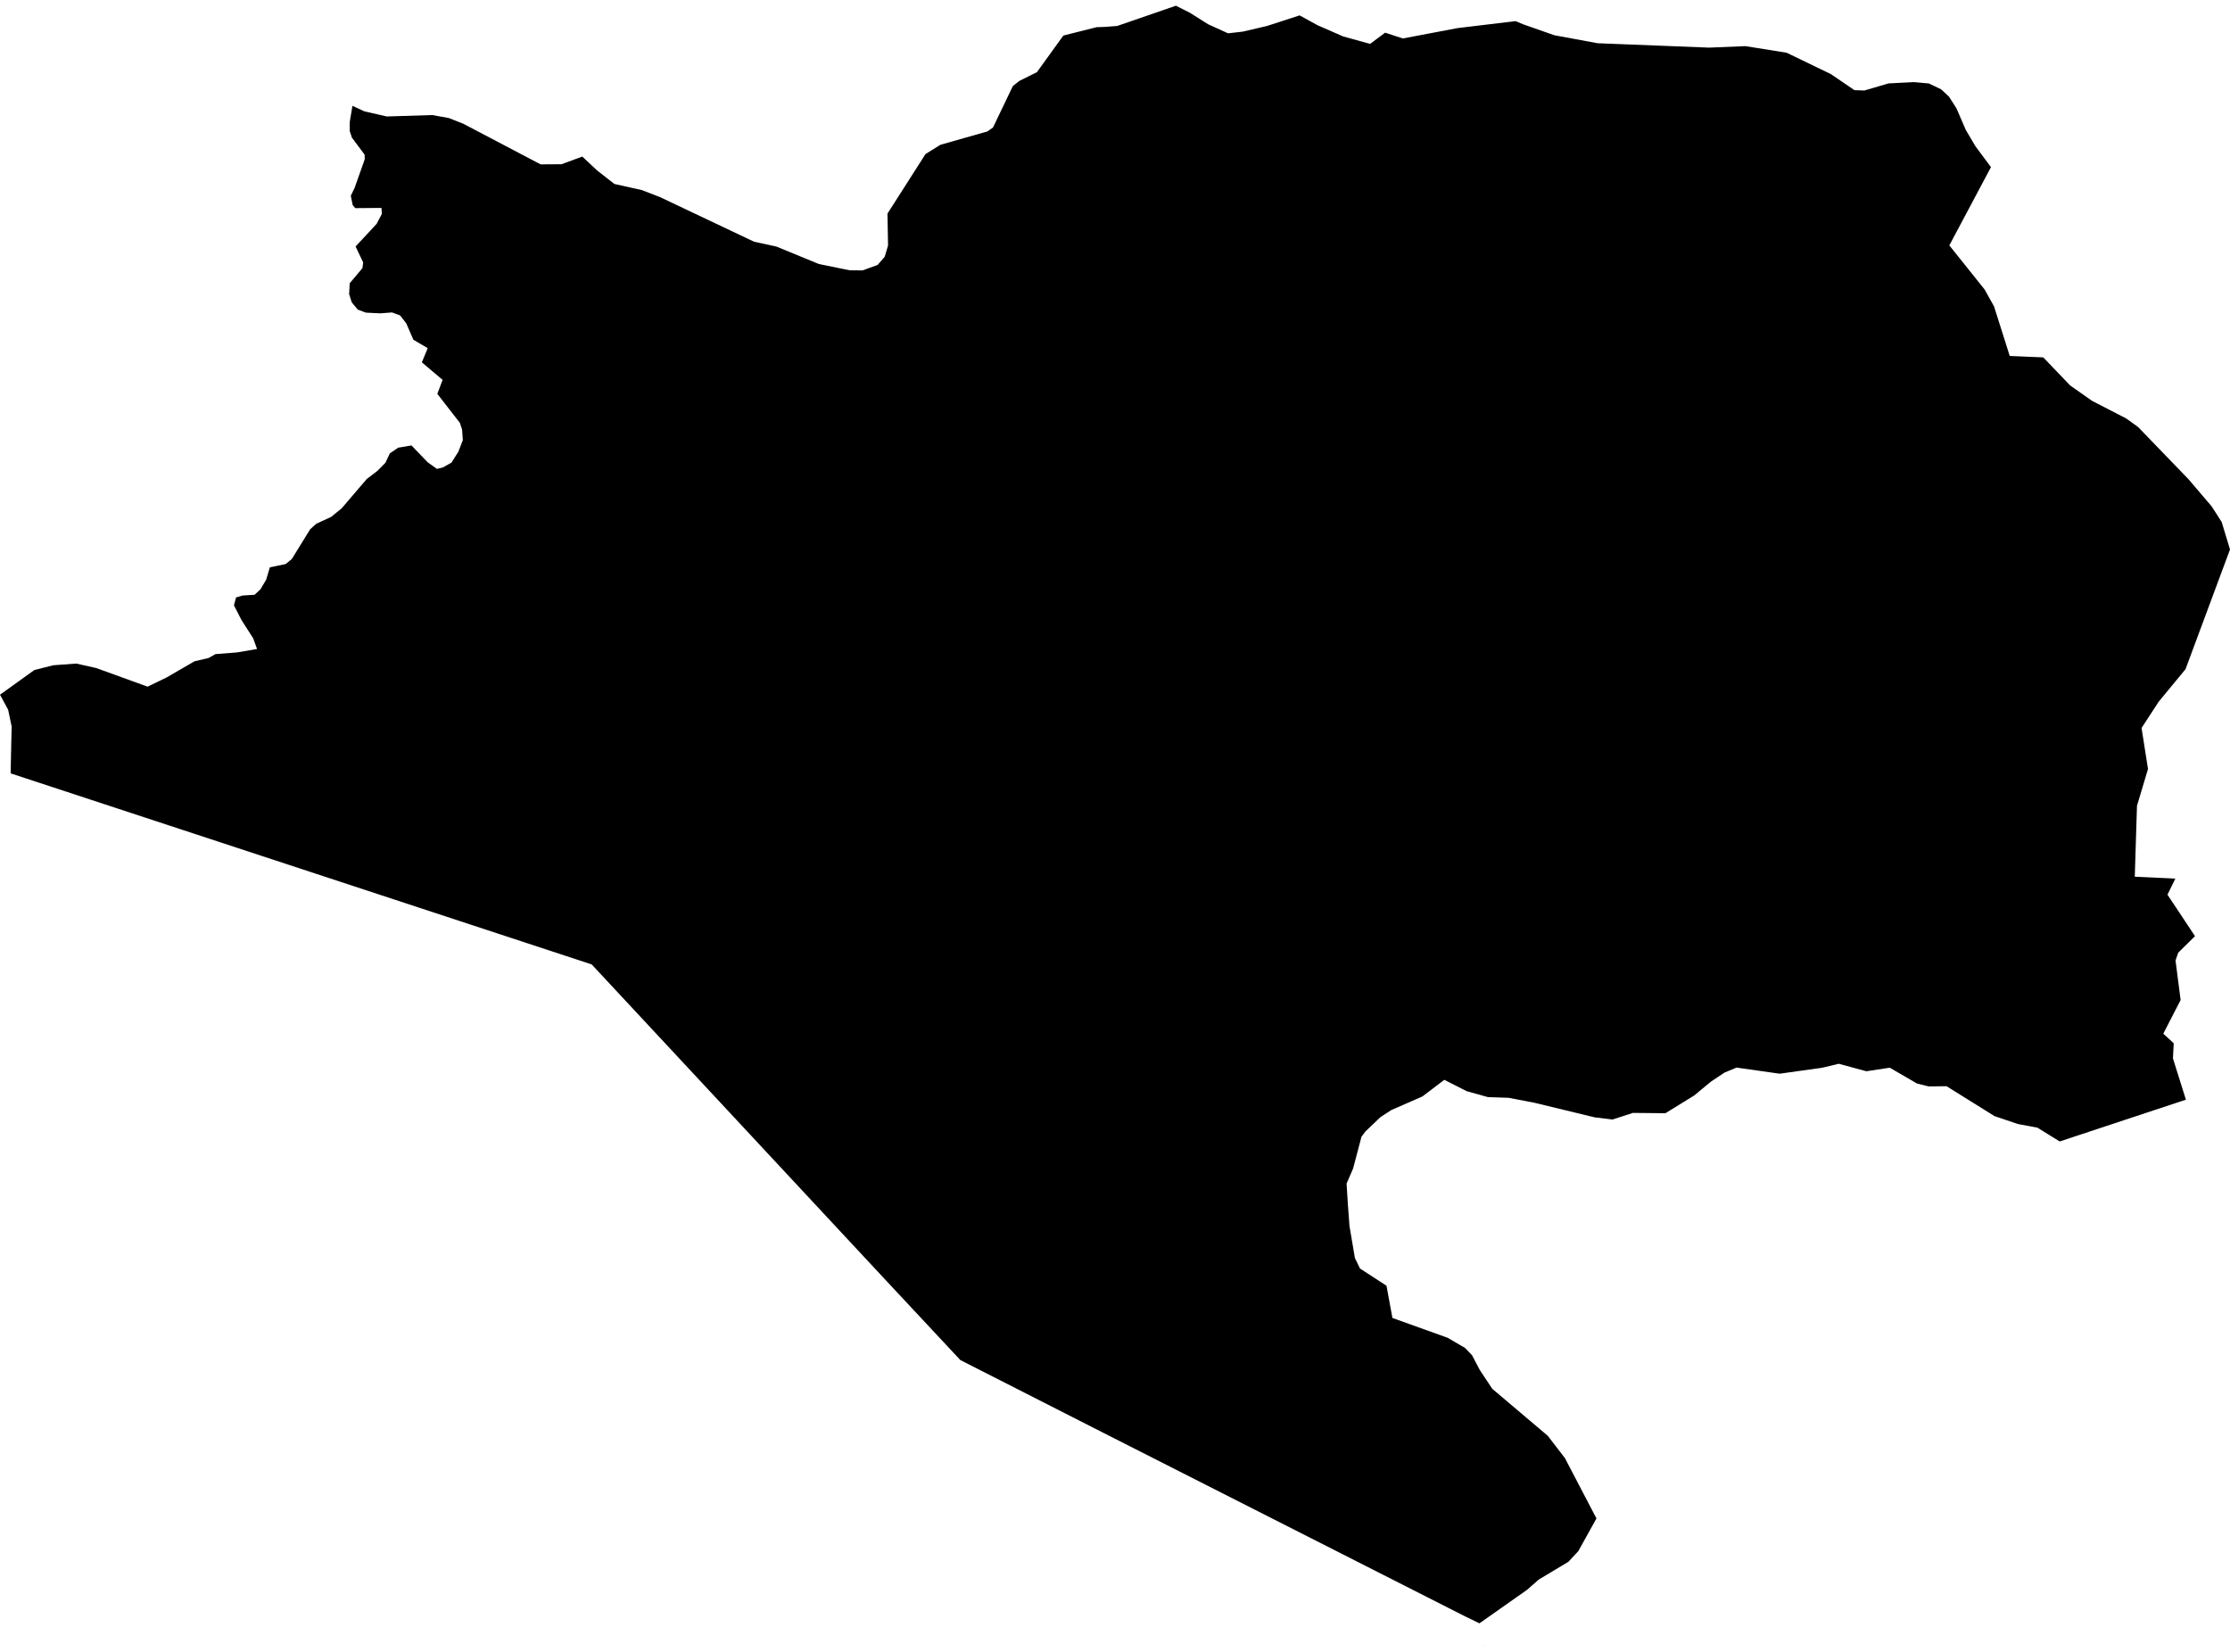 <?xml version='1.0'?>
<svg  baseProfile = 'tiny' width = '540' height = '400' stroke-linecap = 'round' stroke-linejoin = 'round' version='1.1' xmlns='http://www.w3.org/2000/svg'>
<path id='1206801001' title='1206801001'  d='M 529.323 266.288 498.758 276.404 493.357 273.063 488.612 272.173 482.976 270.269 471.362 263.026 467.023 263.073 464.229 262.386 457.61 258.546 451.943 259.404 445.262 257.593 441.219 258.561 430.948 259.997 420.505 258.514 417.586 259.732 414.308 261.917 410.249 265.274 403.287 269.566 395.419 269.488 390.455 271.096 386.084 270.55 371.583 267.038 365.339 265.836 360.297 265.664 355.161 264.228 349.744 261.48 344.437 265.508 336.913 268.801 334.306 270.487 330.637 273.984 329.685 275.264 327.656 282.96 326.079 286.597 326.376 291.405 326.782 296.884 328.093 304.627 329.326 307.171 335.742 311.339 337.178 319.144 350.572 323.952 354.755 326.403 356.457 328.167 358.314 331.71 361.358 336.3 374.798 347.679 378.951 353.08 386.584 367.691 382.182 375.621 379.794 378.181 372.644 382.474 369.741 385.003 358.252 393.089 358.548 397.975 359.906 398.615 359.891 398.615 358.548 397.975 358.252 393.089 356.488 392.231 354.895 391.466 267.463 347.102 232.544 329.337 213.89 309.357 143.285 233.538 2.576 187.27 2.716 180.495 2.825 175.953 1.967 171.847 0 168.226 8.32 162.247 12.894 161.092 18.467 160.686 18.482 160.686 23.29 161.763 35.732 166.274 40.321 164.058 47.08 160.14 50.514 159.328 52.185 158.391 57.383 157.985 62.253 157.158 61.301 154.551 58.928 150.852 58.429 150.056 56.649 146.574 57.164 144.67 58.756 144.202 61.644 144.03 63.065 142.703 64.454 140.377 65.344 137.38 69.168 136.584 70.651 135.382 75.1 128.17 76.583 126.828 80.173 125.173 82.734 123.097 88.806 115.994 91.366 114.043 93.333 112.061 94.394 109.797 96.408 108.408 98.39 108.08 99.639 107.861 103.573 111.951 105.805 113.543 107.257 113.184 109.333 112.014 111.003 109.36 112.08 106.566 111.893 104.006 111.362 102.398 105.899 95.373 107.179 91.986 102.152 87.74 103.573 84.306 100.108 82.276 98.39 78.327 96.892 76.376 94.941 75.658 92.053 75.876 88.587 75.705 86.636 74.971 85.184 73.223 84.544 71.225 84.685 68.586 87.76 64.934 87.947 63.56 86.105 59.689 91.21 54.194 92.459 51.806 92.381 50.354 91.35 50.354 86.027 50.401 85.403 49.651 84.95 47.404 85.856 45.53 88.322 38.568 88.291 37.444 85.216 33.323 84.685 31.731 84.7 29.483 85.34 25.627 88.259 26.97 93.661 28.203 104.681 27.86 108.662 28.578 112.159 29.951 130.906 39.801 135.964 39.77 141.006 37.913 144.565 41.253 148.78 44.547 155.43 46.03 159.894 47.763 182.607 58.534 188.008 59.704 198.295 63.935 205.725 65.449 208.863 65.48 212.516 64.153 214.233 62.171 215.045 59.439 214.904 51.728 224.114 37.304 227.736 35.056 239.115 31.825 240.458 30.872 245.266 20.835 246.874 19.571 251.088 17.479 257.489 8.612 265.543 6.583 267.448 6.521 270.539 6.287 284.744 1.385 288.1 3.071 292.533 5.865 297.372 8.066 300.931 7.66 306.816 6.287 314.7 3.726 319.024 6.099 325.221 8.815 331.777 10.626 335.414 7.91 339.691 9.315 352.96 6.802 366.993 5.116 368.867 5.896 376.391 8.534 386.881 10.47 413.855 11.532 422.659 11.172 432.634 12.765 443.358 17.947 449.056 21.834 451.475 21.912 457.313 20.195 463.479 19.883 467.085 20.211 470.051 21.631 471.956 23.411 473.766 26.236 476.014 31.45 478.356 35.415 482.118 40.473 472.034 59.423 480.588 70.116 482.867 74.206 486.66 86.195 494.778 86.538 501.303 93.344 506.61 97.075 514.852 101.321 517.74 103.397 529.963 116.057 535.567 122.629 537.986 126.406 540 133.056 529.229 162.044 522.735 169.912 518.583 176.28 520.144 186.208 517.475 195.122 516.944 212.293 526.763 212.761 524.858 216.648 531.524 226.685 527.465 230.682 526.809 232.57 528.043 242.155 523.844 250.304 526.372 252.629 526.185 256.298 529.323 266.288 Z' />
</svg>